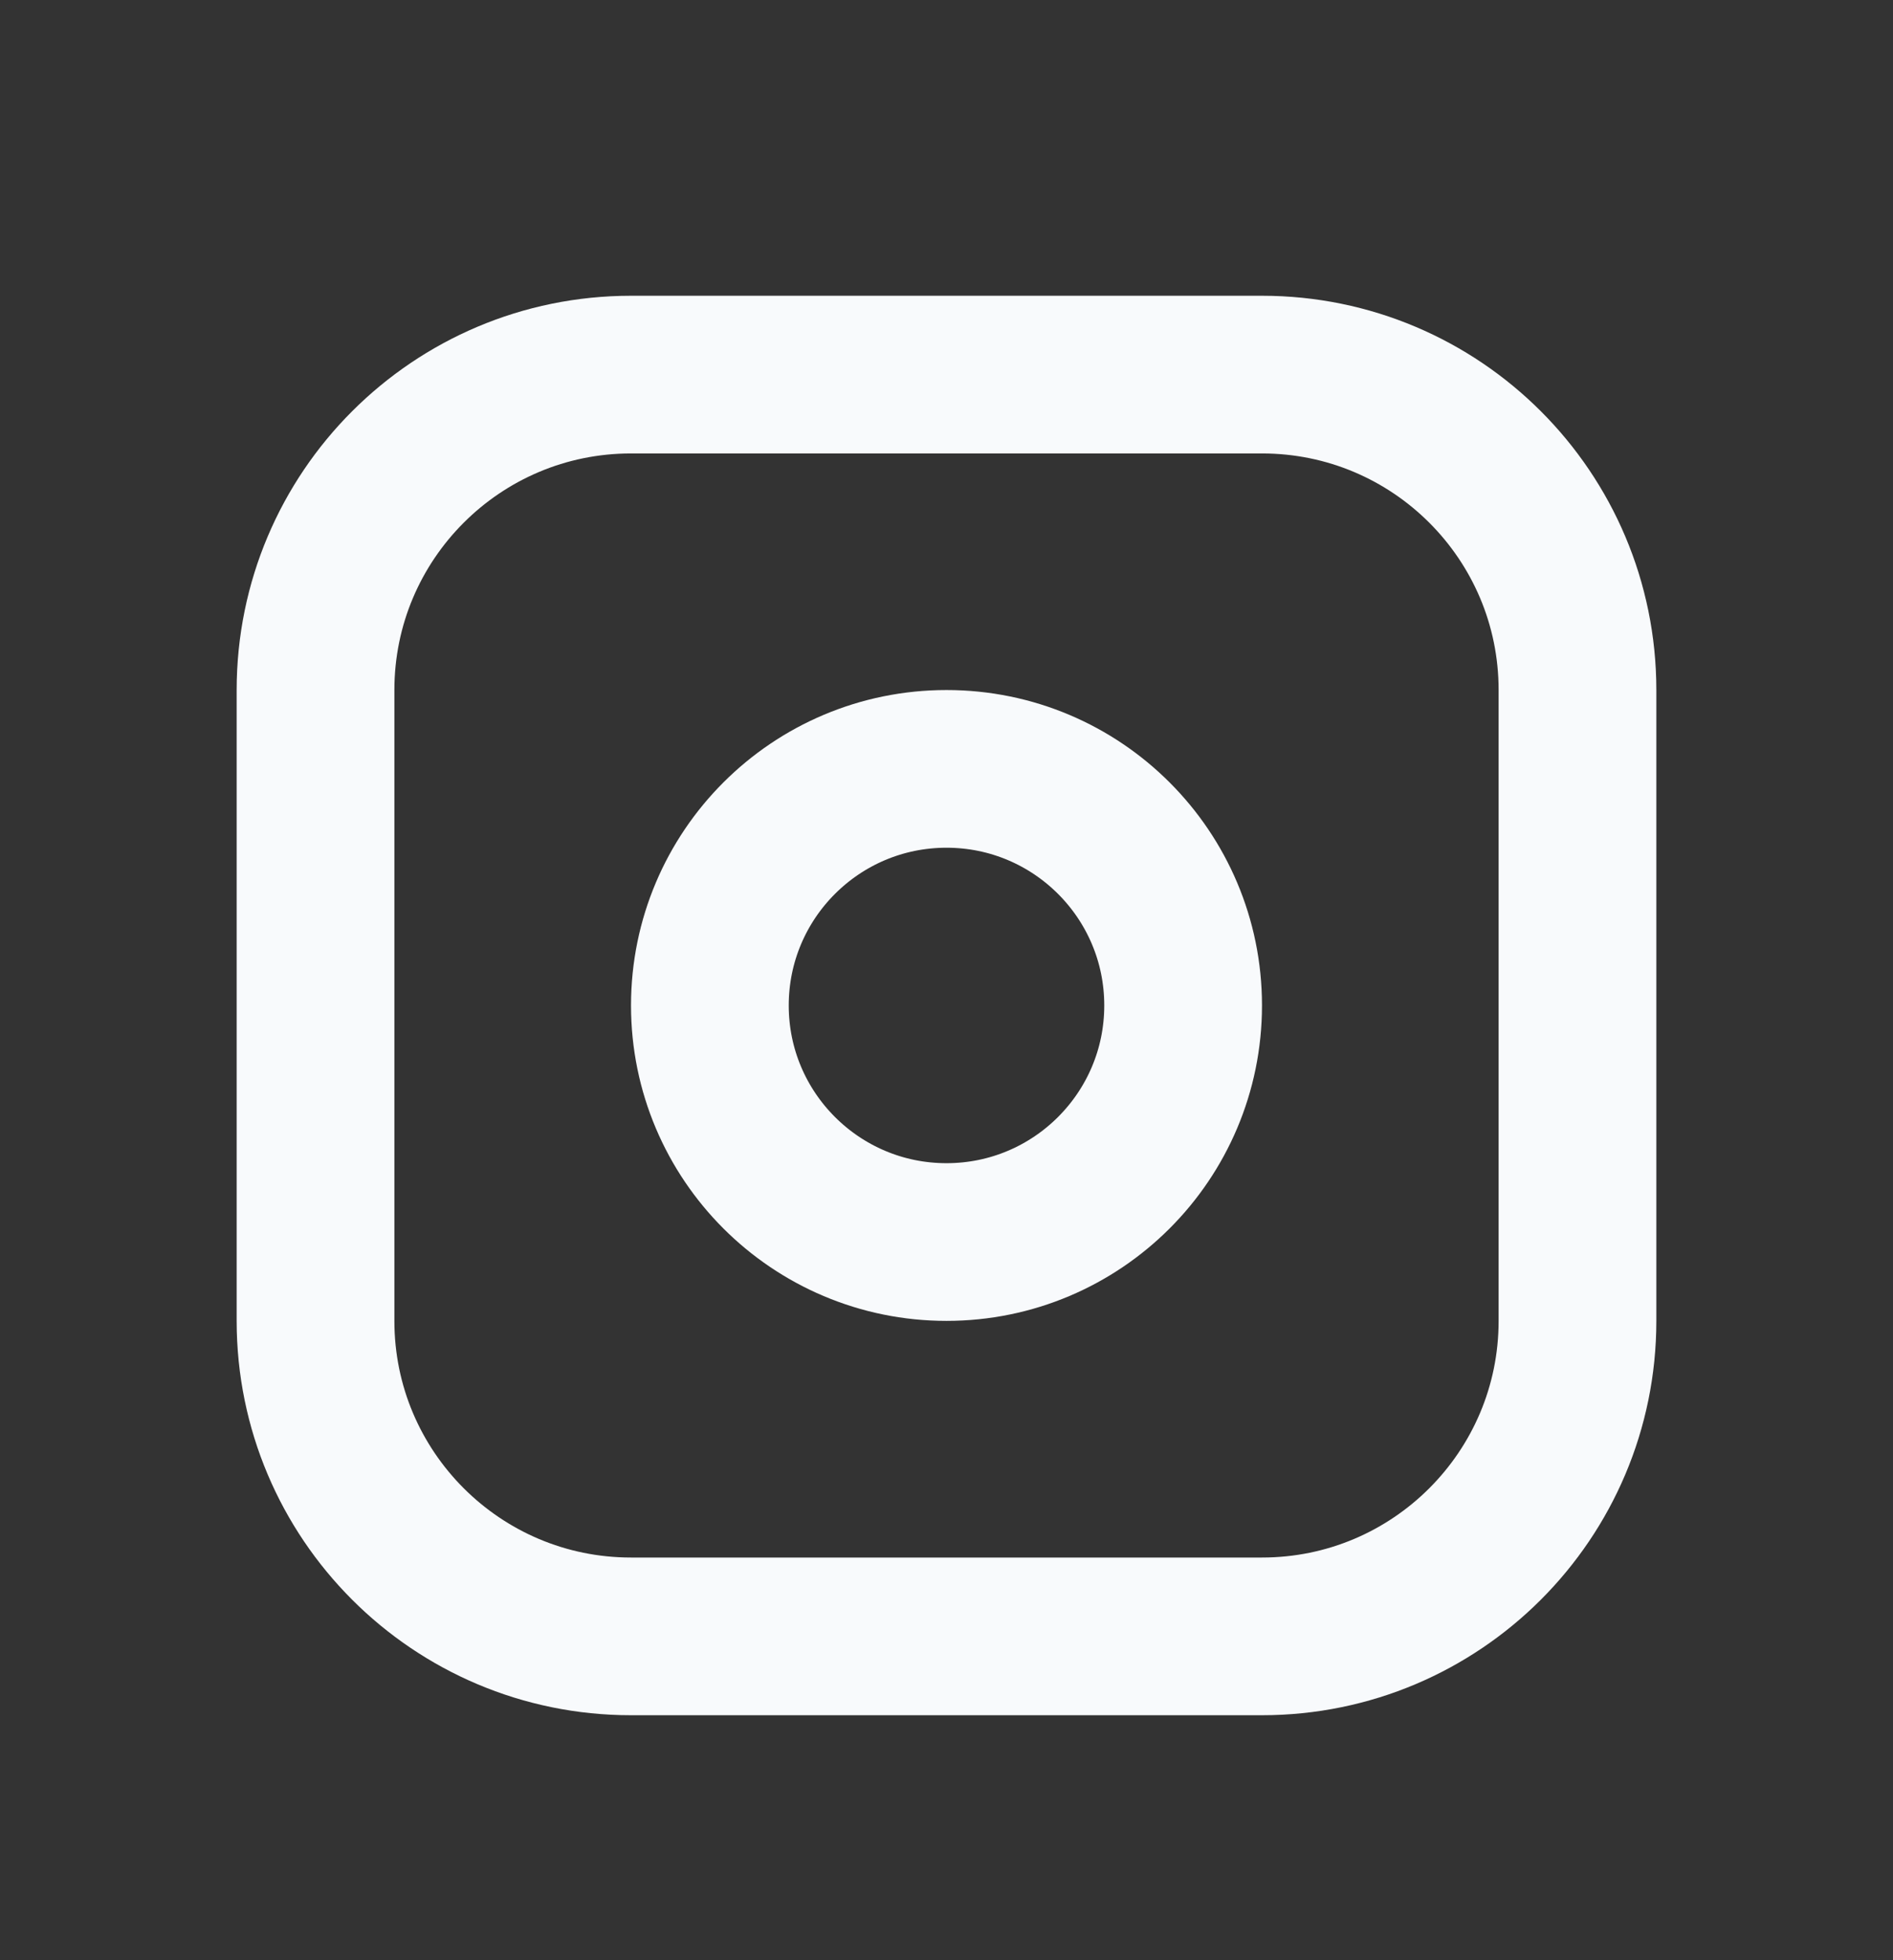 <svg xmlns="http://www.w3.org/2000/svg" width="28" height="29" viewBox="0 0 28 29" fill="none">
  <rect x="0" y="0" width="28" height="29" fill="#333333" stroke="none"/>
  <path d="M18.667 5.542H9.333C6.756 5.542 4.667 7.631 4.667 10.209V19.542C4.667 22.119 6.756 24.209 9.333 24.209H18.667C21.244 24.209 23.333 22.119 23.333 19.542V10.209C23.333 7.631 21.244 5.542 18.667 5.542Z" stroke="#F8FAFC" stroke-width="2.333" stroke-linecap="round" stroke-linejoin="round"/>
  <path d="M14 18.375C15.933 18.375 17.5 16.808 17.5 14.875C17.5 12.942 15.933 11.375 14 11.375C12.067 11.375 10.5 12.942 10.5 14.875C10.5 16.808 12.067 18.375 14 18.375Z" stroke="#F8FAFC" stroke-width="2.333" stroke-linecap="round" stroke-linejoin="round"/>
</svg>